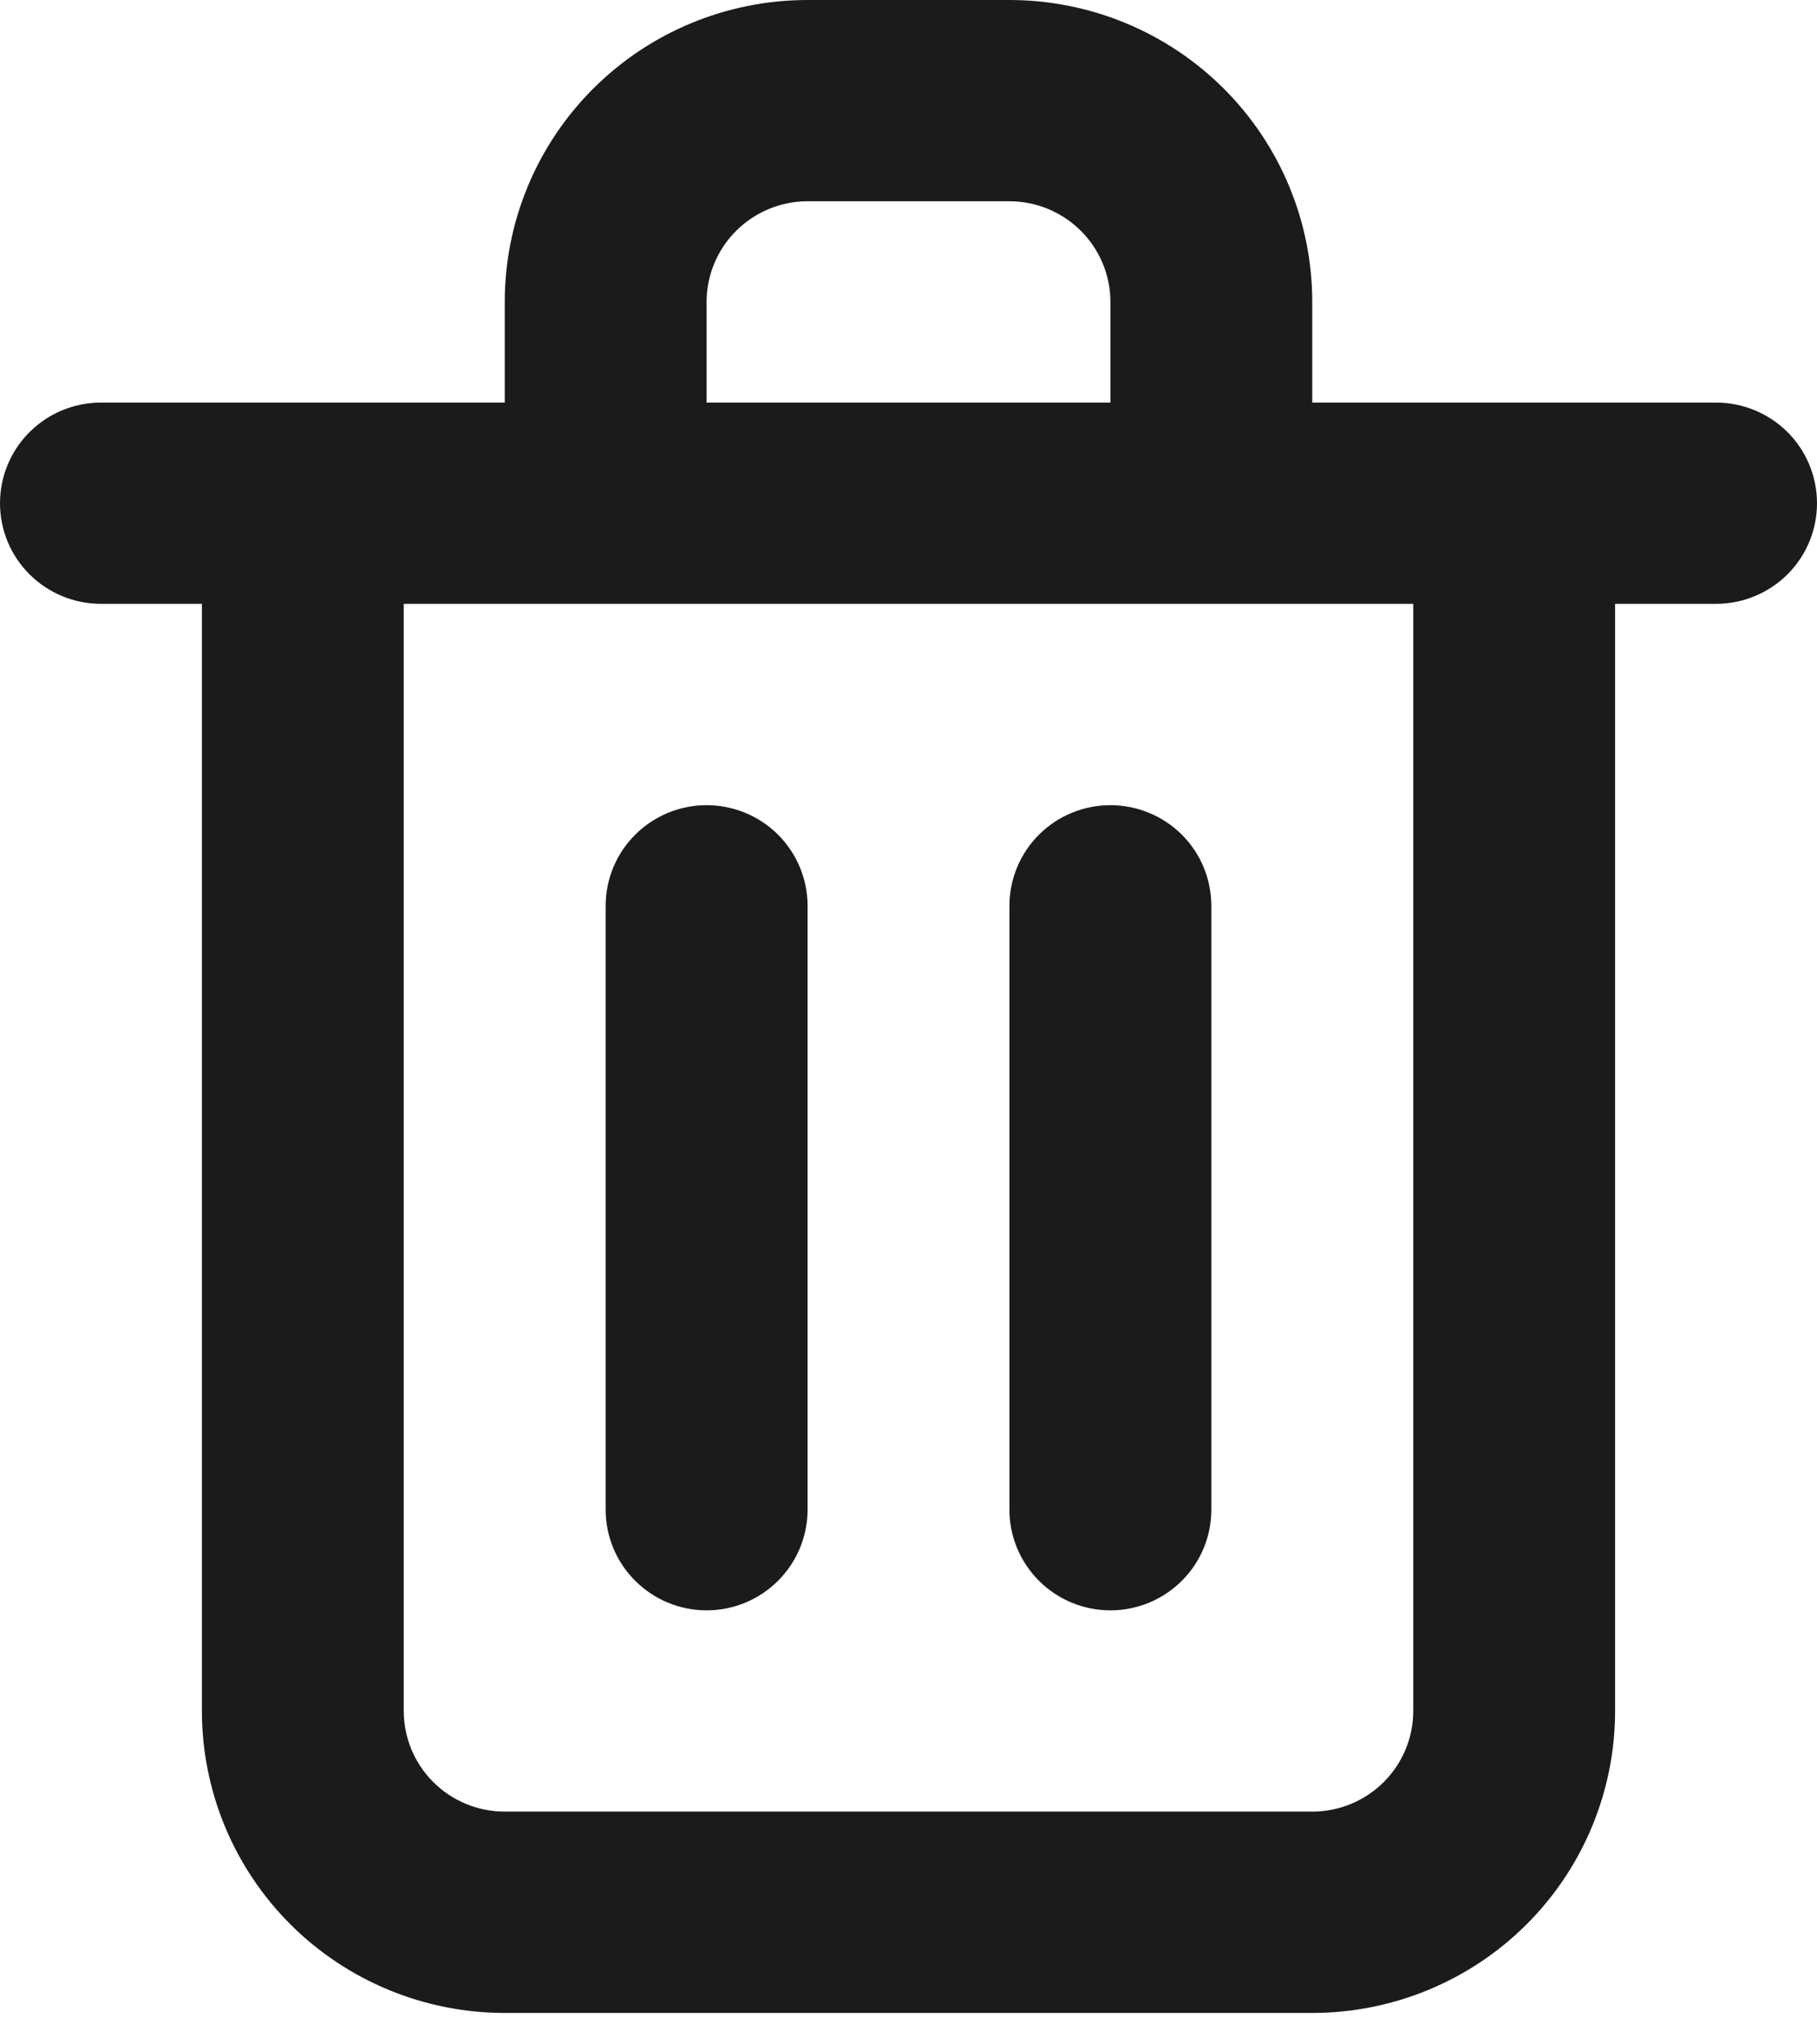 <svg width="24" height="27" viewBox="0 0 24 27" fill="none" xmlns="http://www.w3.org/2000/svg">
<path d="M9.333 21.268C9.687 21.268 10.026 21.128 10.276 20.878C10.526 20.629 10.667 20.291 10.667 19.939V11.963C10.667 11.611 10.526 11.272 10.276 11.023C10.026 10.774 9.687 10.634 9.333 10.634C8.98 10.634 8.641 10.774 8.391 11.023C8.14 11.272 8 11.611 8 11.963V19.939C8 20.291 8.14 20.629 8.391 20.878C8.641 21.128 8.98 21.268 9.333 21.268ZM22.667 5.317H17.333V3.988C17.333 2.93 16.912 1.916 16.162 1.168C15.412 0.42 14.394 0 13.333 0H10.667C9.606 0 8.588 0.42 7.838 1.168C7.088 1.916 6.667 2.93 6.667 3.988V5.317H1.333C0.98 5.317 0.641 5.457 0.391 5.706C0.14 5.956 0 6.294 0 6.646C0 6.999 0.14 7.337 0.391 7.586C0.641 7.835 0.98 7.975 1.333 7.975H2.667V22.597C2.667 23.654 3.088 24.669 3.838 25.417C4.588 26.165 5.606 26.585 6.667 26.585H17.333C18.394 26.585 19.412 26.165 20.162 25.417C20.912 24.669 21.333 23.654 21.333 22.597V7.975H22.667C23.02 7.975 23.359 7.835 23.61 7.586C23.86 7.337 24 6.999 24 6.646C24 6.294 23.86 5.956 23.61 5.706C23.359 5.457 23.02 5.317 22.667 5.317ZM9.333 3.988C9.333 3.635 9.474 3.297 9.724 3.048C9.974 2.799 10.313 2.658 10.667 2.658H13.333C13.687 2.658 14.026 2.799 14.276 3.048C14.526 3.297 14.667 3.635 14.667 3.988V5.317H9.333V3.988ZM18.667 22.597C18.667 22.95 18.526 23.288 18.276 23.537C18.026 23.786 17.687 23.926 17.333 23.926H6.667C6.313 23.926 5.974 23.786 5.724 23.537C5.474 23.288 5.333 22.95 5.333 22.597V7.975H18.667V22.597ZM14.667 21.268C15.02 21.268 15.359 21.128 15.61 20.878C15.86 20.629 16 20.291 16 19.939V11.963C16 11.611 15.86 11.272 15.61 11.023C15.359 10.774 15.02 10.634 14.667 10.634C14.313 10.634 13.974 10.774 13.724 11.023C13.474 11.272 13.333 11.611 13.333 11.963V19.939C13.333 20.291 13.474 20.629 13.724 20.878C13.974 21.128 14.313 21.268 14.667 21.268Z" fill="#1B1B1B"/>
</svg>
